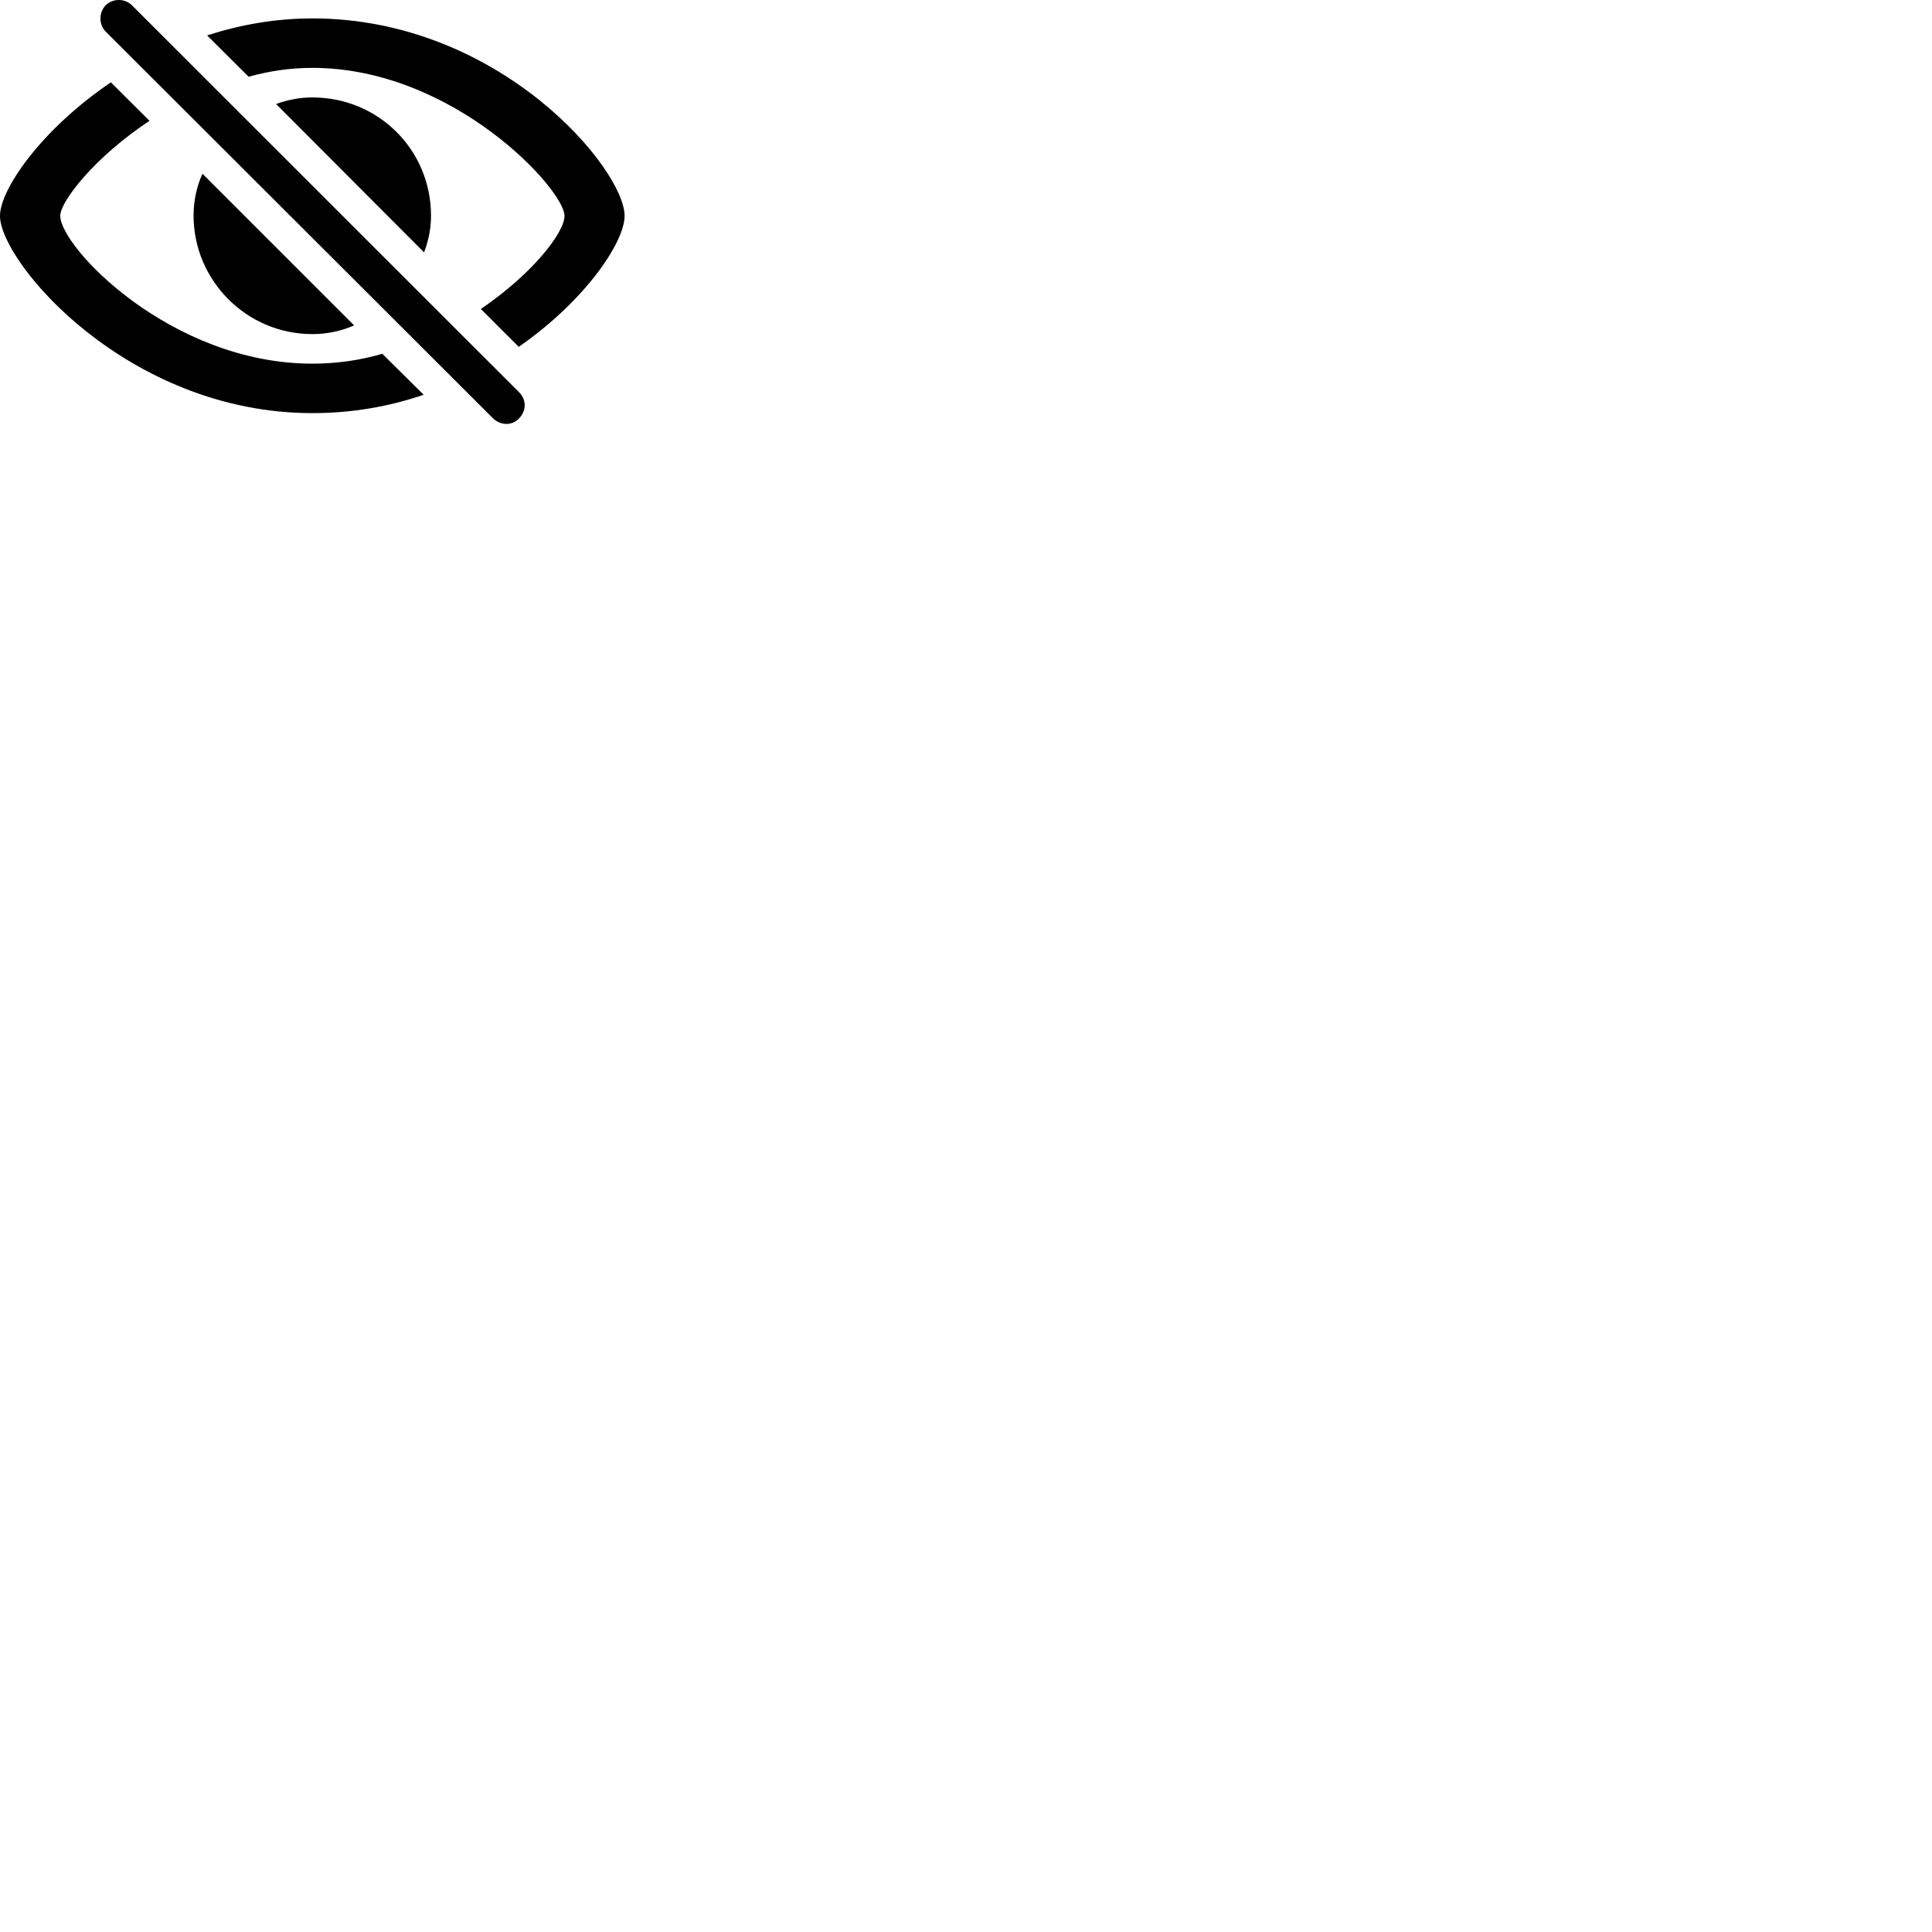 
        <svg xmlns="http://www.w3.org/2000/svg" viewBox="0 0 100 100">
            <path d="M25.519 21.653C25.899 22.023 26.499 22.053 26.869 21.653C27.259 21.253 27.249 20.683 26.869 20.303L6.829 0.273C6.459 -0.087 5.849 -0.097 5.469 0.273C5.109 0.643 5.109 1.273 5.469 1.633ZM16.169 0.953C14.219 0.953 12.389 1.293 10.719 1.833L12.869 3.973C13.899 3.683 15.009 3.513 16.169 3.513C23.469 3.513 29.219 9.813 29.219 11.173C29.219 12.043 27.549 14.183 24.889 15.993L26.849 17.953C30.319 15.543 32.329 12.523 32.329 11.173C32.329 8.763 25.879 0.953 16.169 0.953ZM16.169 21.383C18.249 21.383 20.169 21.033 21.929 20.433L19.789 18.313C18.659 18.643 17.439 18.823 16.169 18.823C8.849 18.823 3.119 12.793 3.119 11.173C3.119 10.423 4.899 8.133 7.739 6.253L5.739 4.263C2.129 6.703 -0.001 9.813 -0.001 11.173C-0.001 13.563 6.589 21.383 16.169 21.383ZM16.169 5.043C15.499 5.043 14.869 5.173 14.289 5.383L21.949 13.063C22.179 12.463 22.309 11.833 22.309 11.163C22.309 7.753 19.579 5.043 16.169 5.043ZM16.169 17.293C16.929 17.293 17.669 17.133 18.329 16.843L10.479 8.993C10.179 9.653 10.019 10.393 10.019 11.163C10.019 14.503 12.749 17.293 16.169 17.293Z" />
        </svg>
    